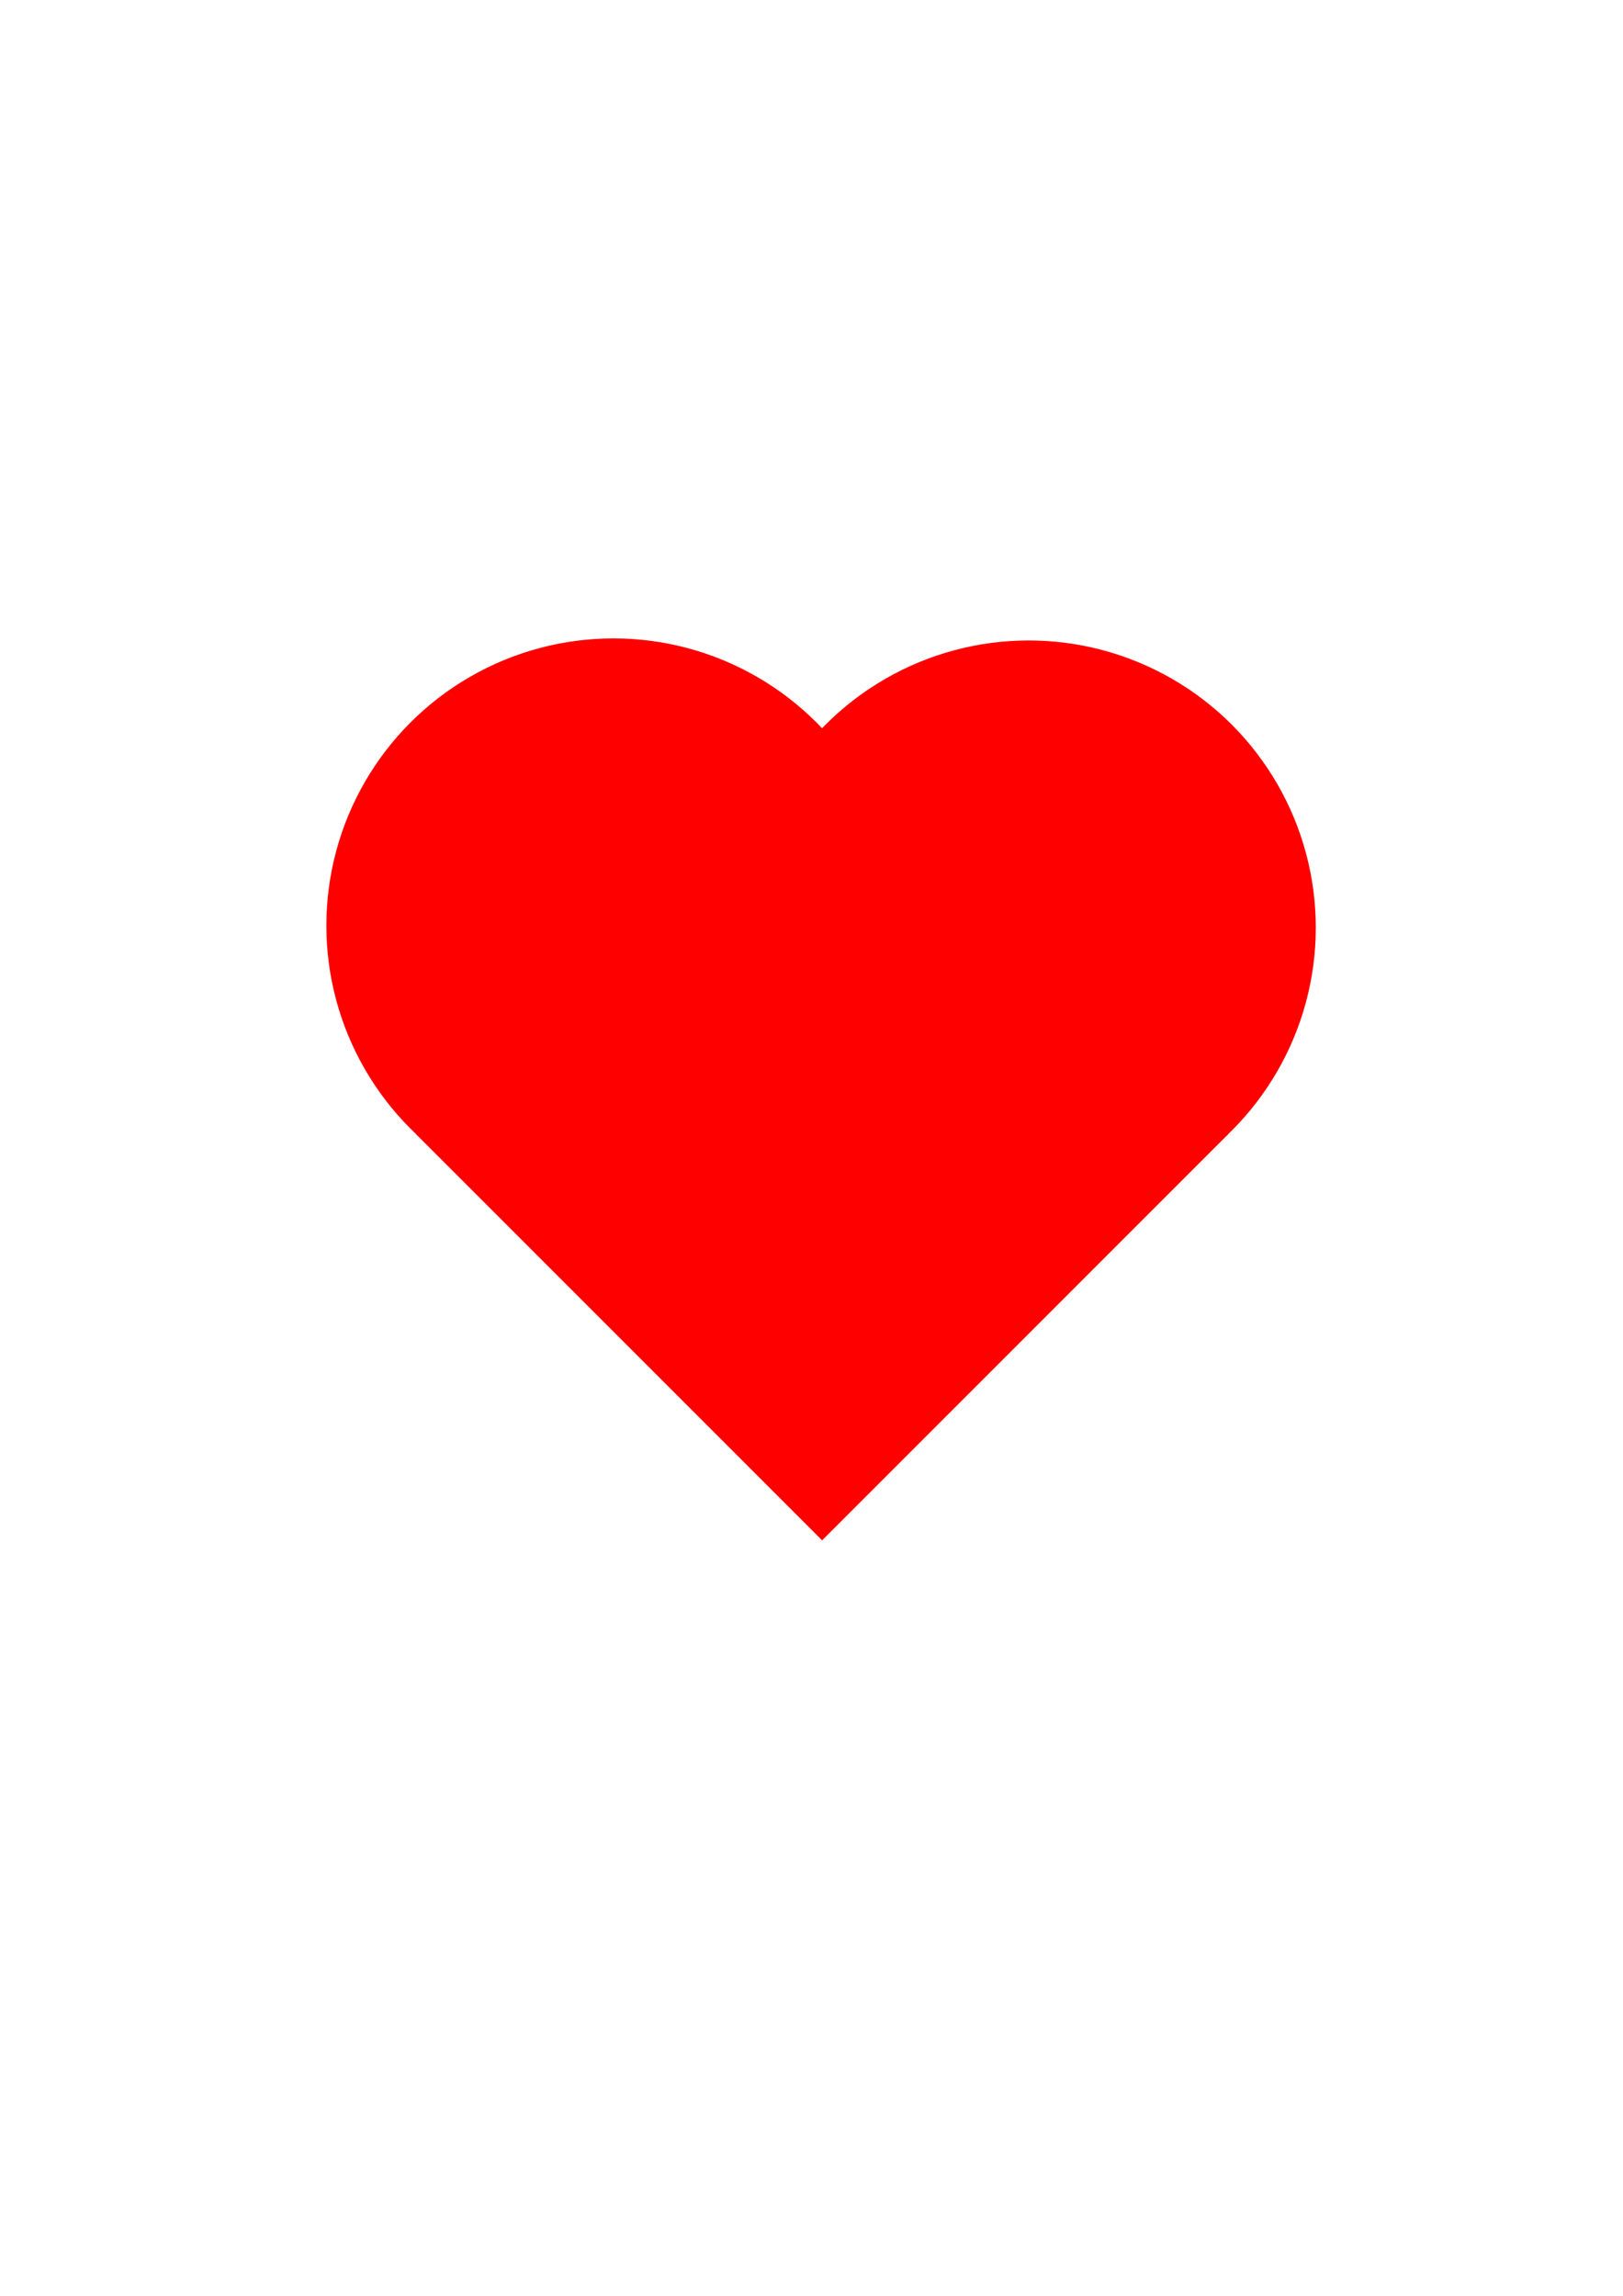 <?xml version="1.0" encoding="UTF-8" standalone="no"?>
<svg
   xmlns:osb="http://www.openswatchbook.org/uri/2009/osb"
   xmlns:dc="http://purl.org/dc/elements/1.1/"
   xmlns:cc="http://creativecommons.org/ns#"
   xmlns:rdf="http://www.w3.org/1999/02/22-rdf-syntax-ns#"
   xmlns:svg="http://www.w3.org/2000/svg"
   xmlns="http://www.w3.org/2000/svg"
   xmlns:sodipodi="http://sodipodi.sourceforge.net/DTD/sodipodi-0.dtd"
   xmlns:inkscape="http://www.inkscape.org/namespaces/inkscape"
   width="210mm"
   height="297mm"
   viewBox="0 0 210 297"
   version="1.1"
   id="svg38"
   inkscape:version="1.0.2 (e86c870879, 2021-01-15, custom)"
   sodipodi:docname="heart.svg">
  <defs
     id="defs32">
    <linearGradient
       id="linearGradient3028"
       osb:paint="solid">
      <stop
         style="stop-color:#000000;stop-opacity:1;"
         offset="0"
         id="stop3026" />
    </linearGradient>
    <linearGradient
       id="linearGradient1040"
       osb:paint="solid">
      <stop
         style="stop-color:#000000;stop-opacity:1;"
         offset="0"
         id="stop1038" />
    </linearGradient>
    <inkscape:path-effect
       effect="spiro"
       id="path-effect70"
       is_visible="true"
       lpeversion="1" />
    <inkscape:path-effect
       effect="bspline"
       id="path-effect66"
       is_visible="true"
       lpeversion="1"
       weight="33.333"
       steps="2"
       helper_size="0"
       apply_no_weight="true"
       apply_with_weight="true"
       only_selected="false" />
  </defs>
  <sodipodi:namedview
     id="base"
     pagecolor="#ffffff"
     bordercolor="#666666"
     borderopacity="1.0"
     inkscape:pageopacity="0.0"
     inkscape:pageshadow="2"
     inkscape:zoom="0.98994949"
     inkscape:cx="455.65394"
     inkscape:cy="527.10503"
     inkscape:document-units="mm"
     inkscape:current-layer="layer1"
     inkscape:document-rotation="0"
     showgrid="false"
     inkscape:window-width="1398"
     inkscape:window-height="1528"
     inkscape:window-x="1213"
     inkscape:window-y="0"
     inkscape:window-maximized="0" />
  <g
     inkscape:label="Layer 1"
     inkscape:groupmode="layer"
     id="layer1">
    <g
       id="g201"
       transform="translate(12.294,5.078)">
      <rect
         style="opacity:1;mix-blend-mode:normal;fill:#ff0000;stroke:none;stroke-width:0.265;stroke-linecap:square;stroke-linejoin:round;stroke-miterlimit:4;stroke-dasharray:none;stroke-opacity:1;paint-order:stroke fill markers"
         id="rect174"
         width="74.301"
         height="74.301"
         x="-70.79"
         y="129.537"
         transform="rotate(-45)" />
      <ellipse
         style="opacity:1;mix-blend-mode:normal;fill:#ff0000;stroke:none;stroke-width:0.265;stroke-linecap:square;stroke-linejoin:round;stroke-miterlimit:4;stroke-dasharray:none;stroke-opacity:1;paint-order:stroke fill markers"
         id="path176"
         cx="67.085"
         cy="114.659"
         rx="37.15"
         ry="37.15" />
      <ellipse
         style="opacity:1;mix-blend-mode:normal;fill:#ff0000;stroke:none;stroke-width:0.265;stroke-linecap:square;stroke-linejoin:round;stroke-miterlimit:4;stroke-dasharray:none;stroke-opacity:1;paint-order:stroke fill markers"
         id="path176-8"
         cx="120.806"
         cy="114.926"
         rx="37.15"
         ry="37.15" />
    </g>
  </g>
</svg>
